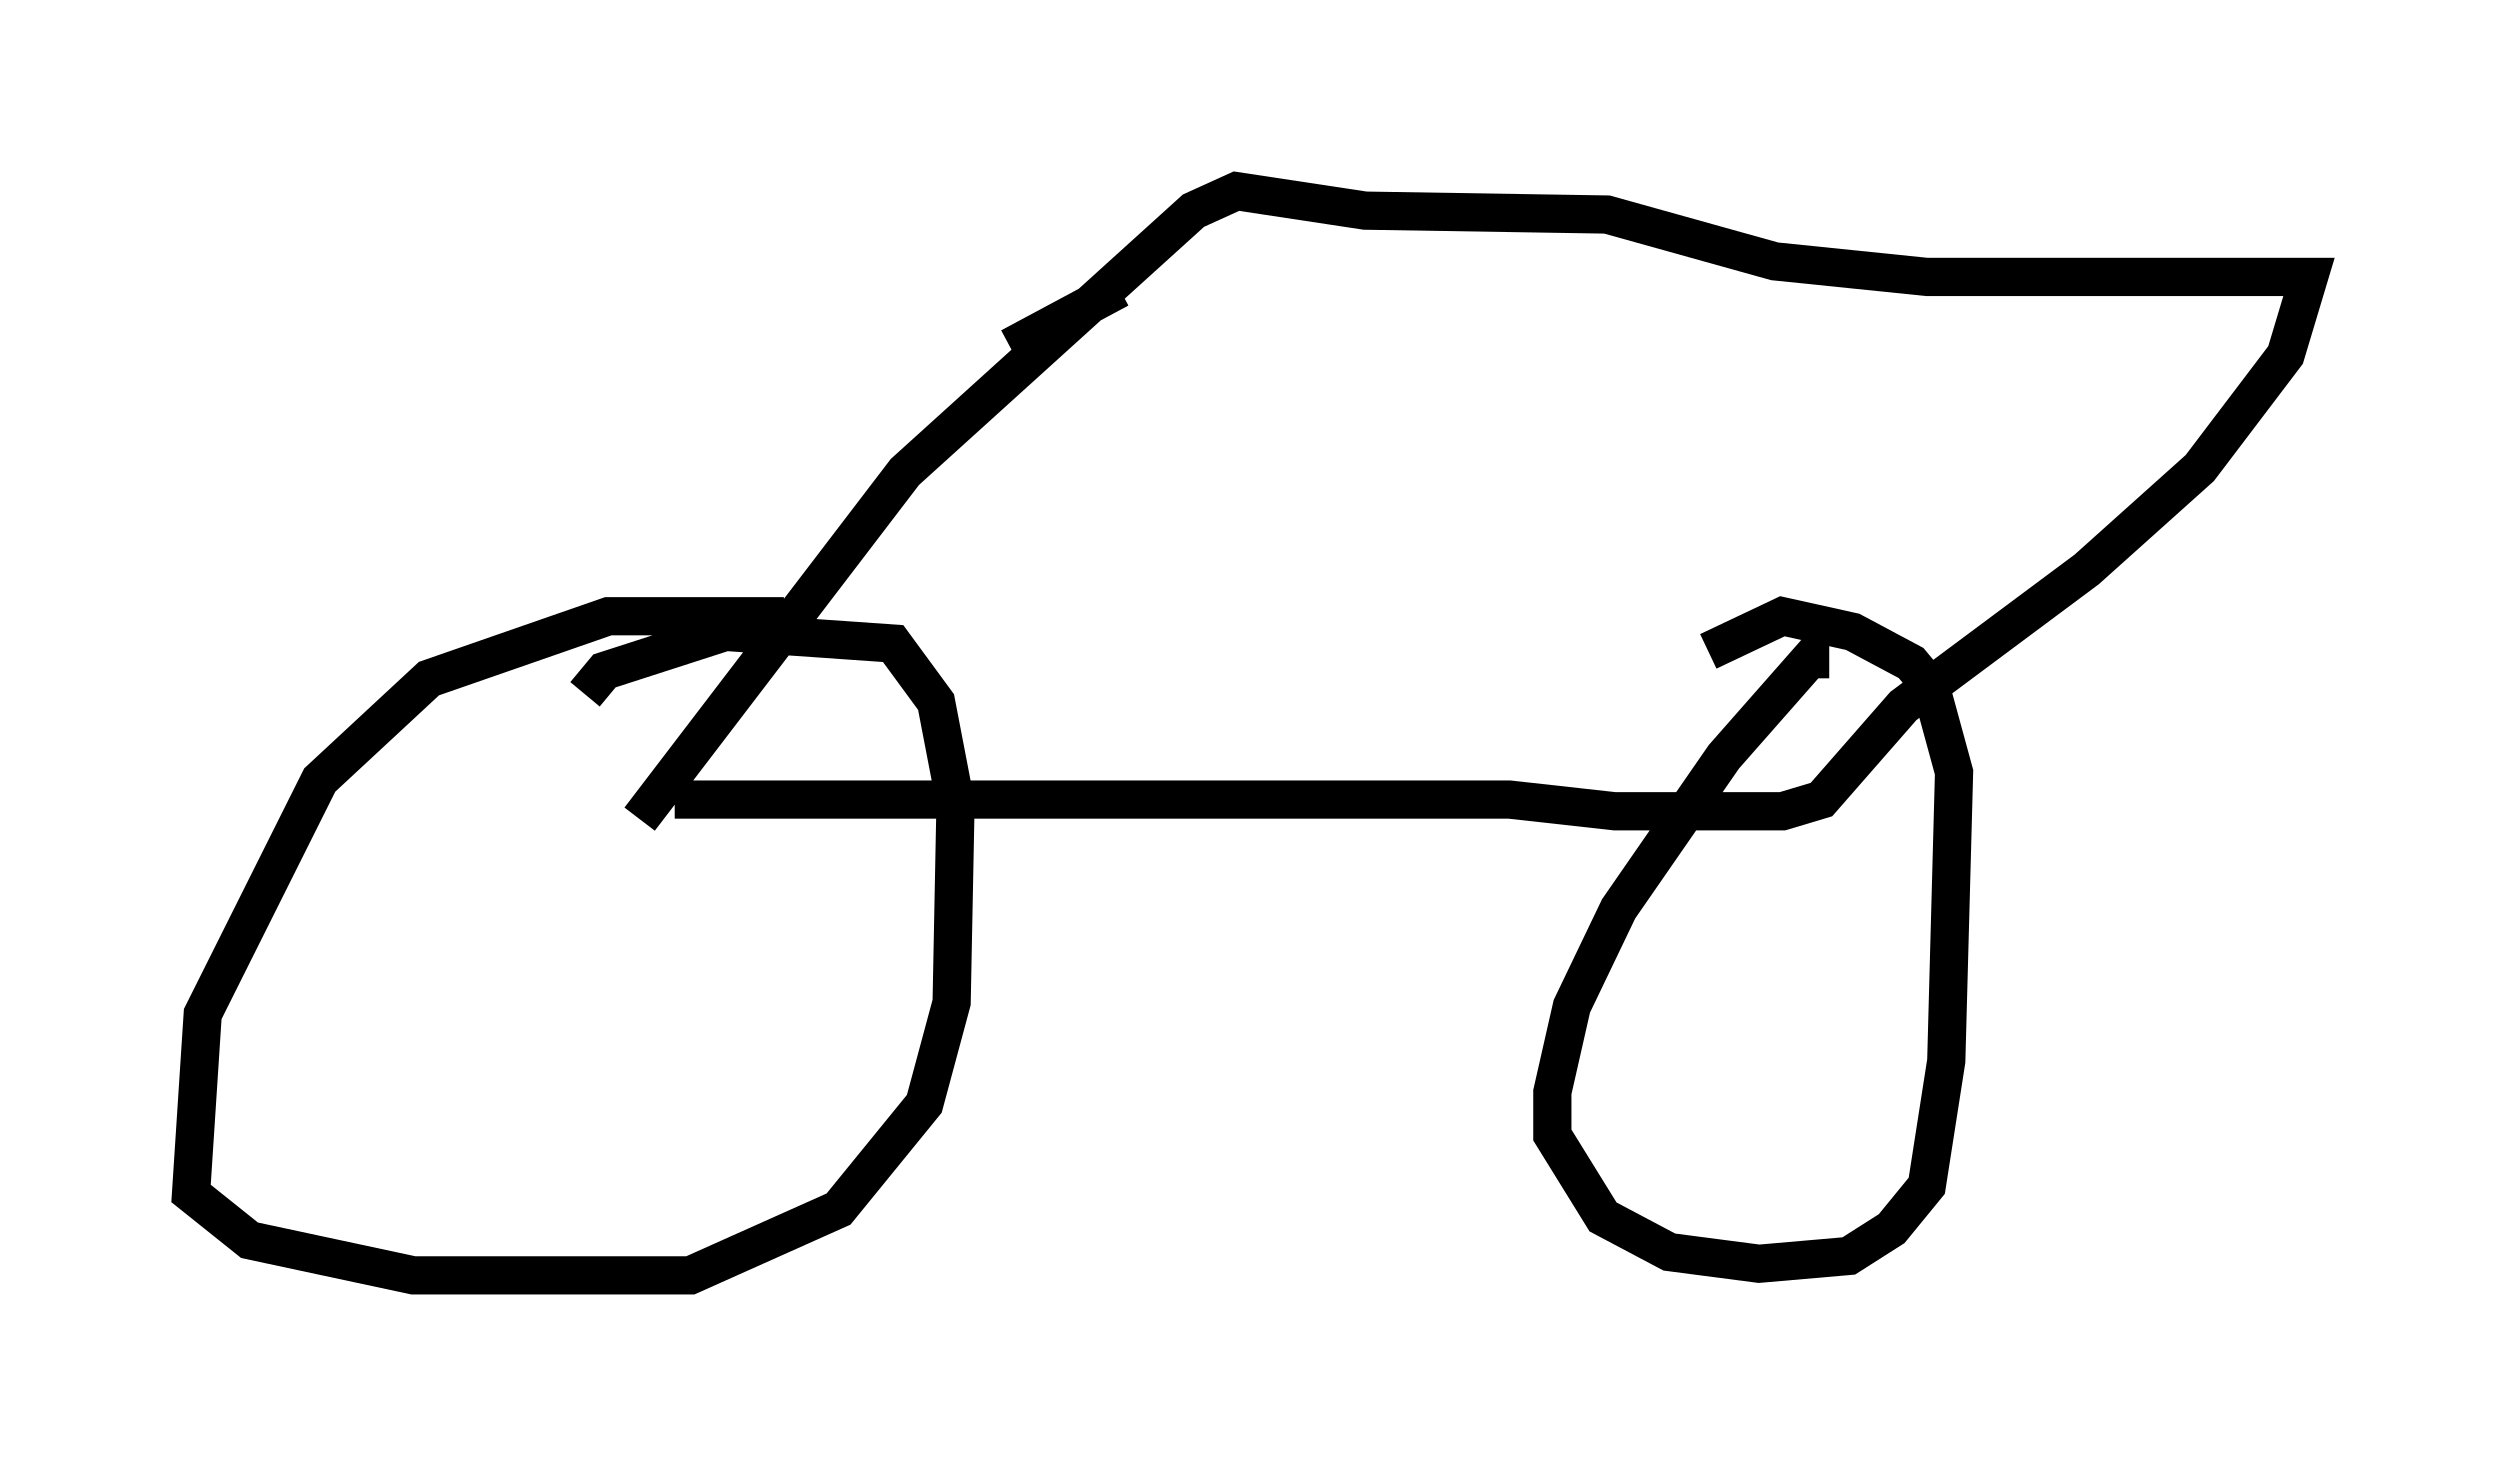 <?xml version="1.0" encoding="utf-8" ?>
<svg baseProfile="full" height="38.379" version="1.1" width="65.432" xmlns="http://www.w3.org/2000/svg" xmlns:ev="http://www.w3.org/2001/xml-events" xmlns:xlink="http://www.w3.org/1999/xlink"><defs /><rect fill="white" height="38.379" width="65.432" x="0" y="0" /><path d="M21.64, 16.536 m-1.123, -0.408 l-4.594, 0.0 -4.696, 1.633 l-2.858, 2.654 -3.063, 6.125 l-0.306, 4.696 1.531, 1.225 l4.288, 0.919 7.248, 0.0 l3.879, -1.735 2.246, -2.756 l0.715, -2.654 0.102, -5.206 l-0.51, -2.654 -1.123, -1.531 l-4.39, -0.306 -3.165, 1.021 l-0.51, 0.613 m32.565, -0.919 l-0.51, 0.0 -2.246, 2.552 l-2.756, 3.981 -1.225, 2.552 l-0.51, 2.246 0.0, 1.123 l1.327, 2.144 1.735, 0.919 l2.348, 0.306 2.348, -0.204 l1.123, -0.715 0.919, -1.123 l0.51, -3.267 0.204, -7.554 l-0.613, -2.246 -0.51, -0.613 l-1.531, -0.817 -1.838, -0.408 l-1.94, 0.919 m-27.052, 3.879 l21.846, 0.0 2.756, 0.306 l4.39, 0.0 1.021, -0.306 l2.144, -2.45 4.798, -3.573 l2.96, -2.654 2.246, -2.96 l0.613, -2.042 -10.004, 0.0 l-3.981, -0.408 -4.39, -1.225 l-6.329, -0.102 -3.369, -0.51 l-1.123, 0.51 -7.554, 6.84 l-6.942, 9.086 m9.698, -12.352 l2.858, -1.531 " fill="none" stroke="black" stroke-width="1" /></svg>